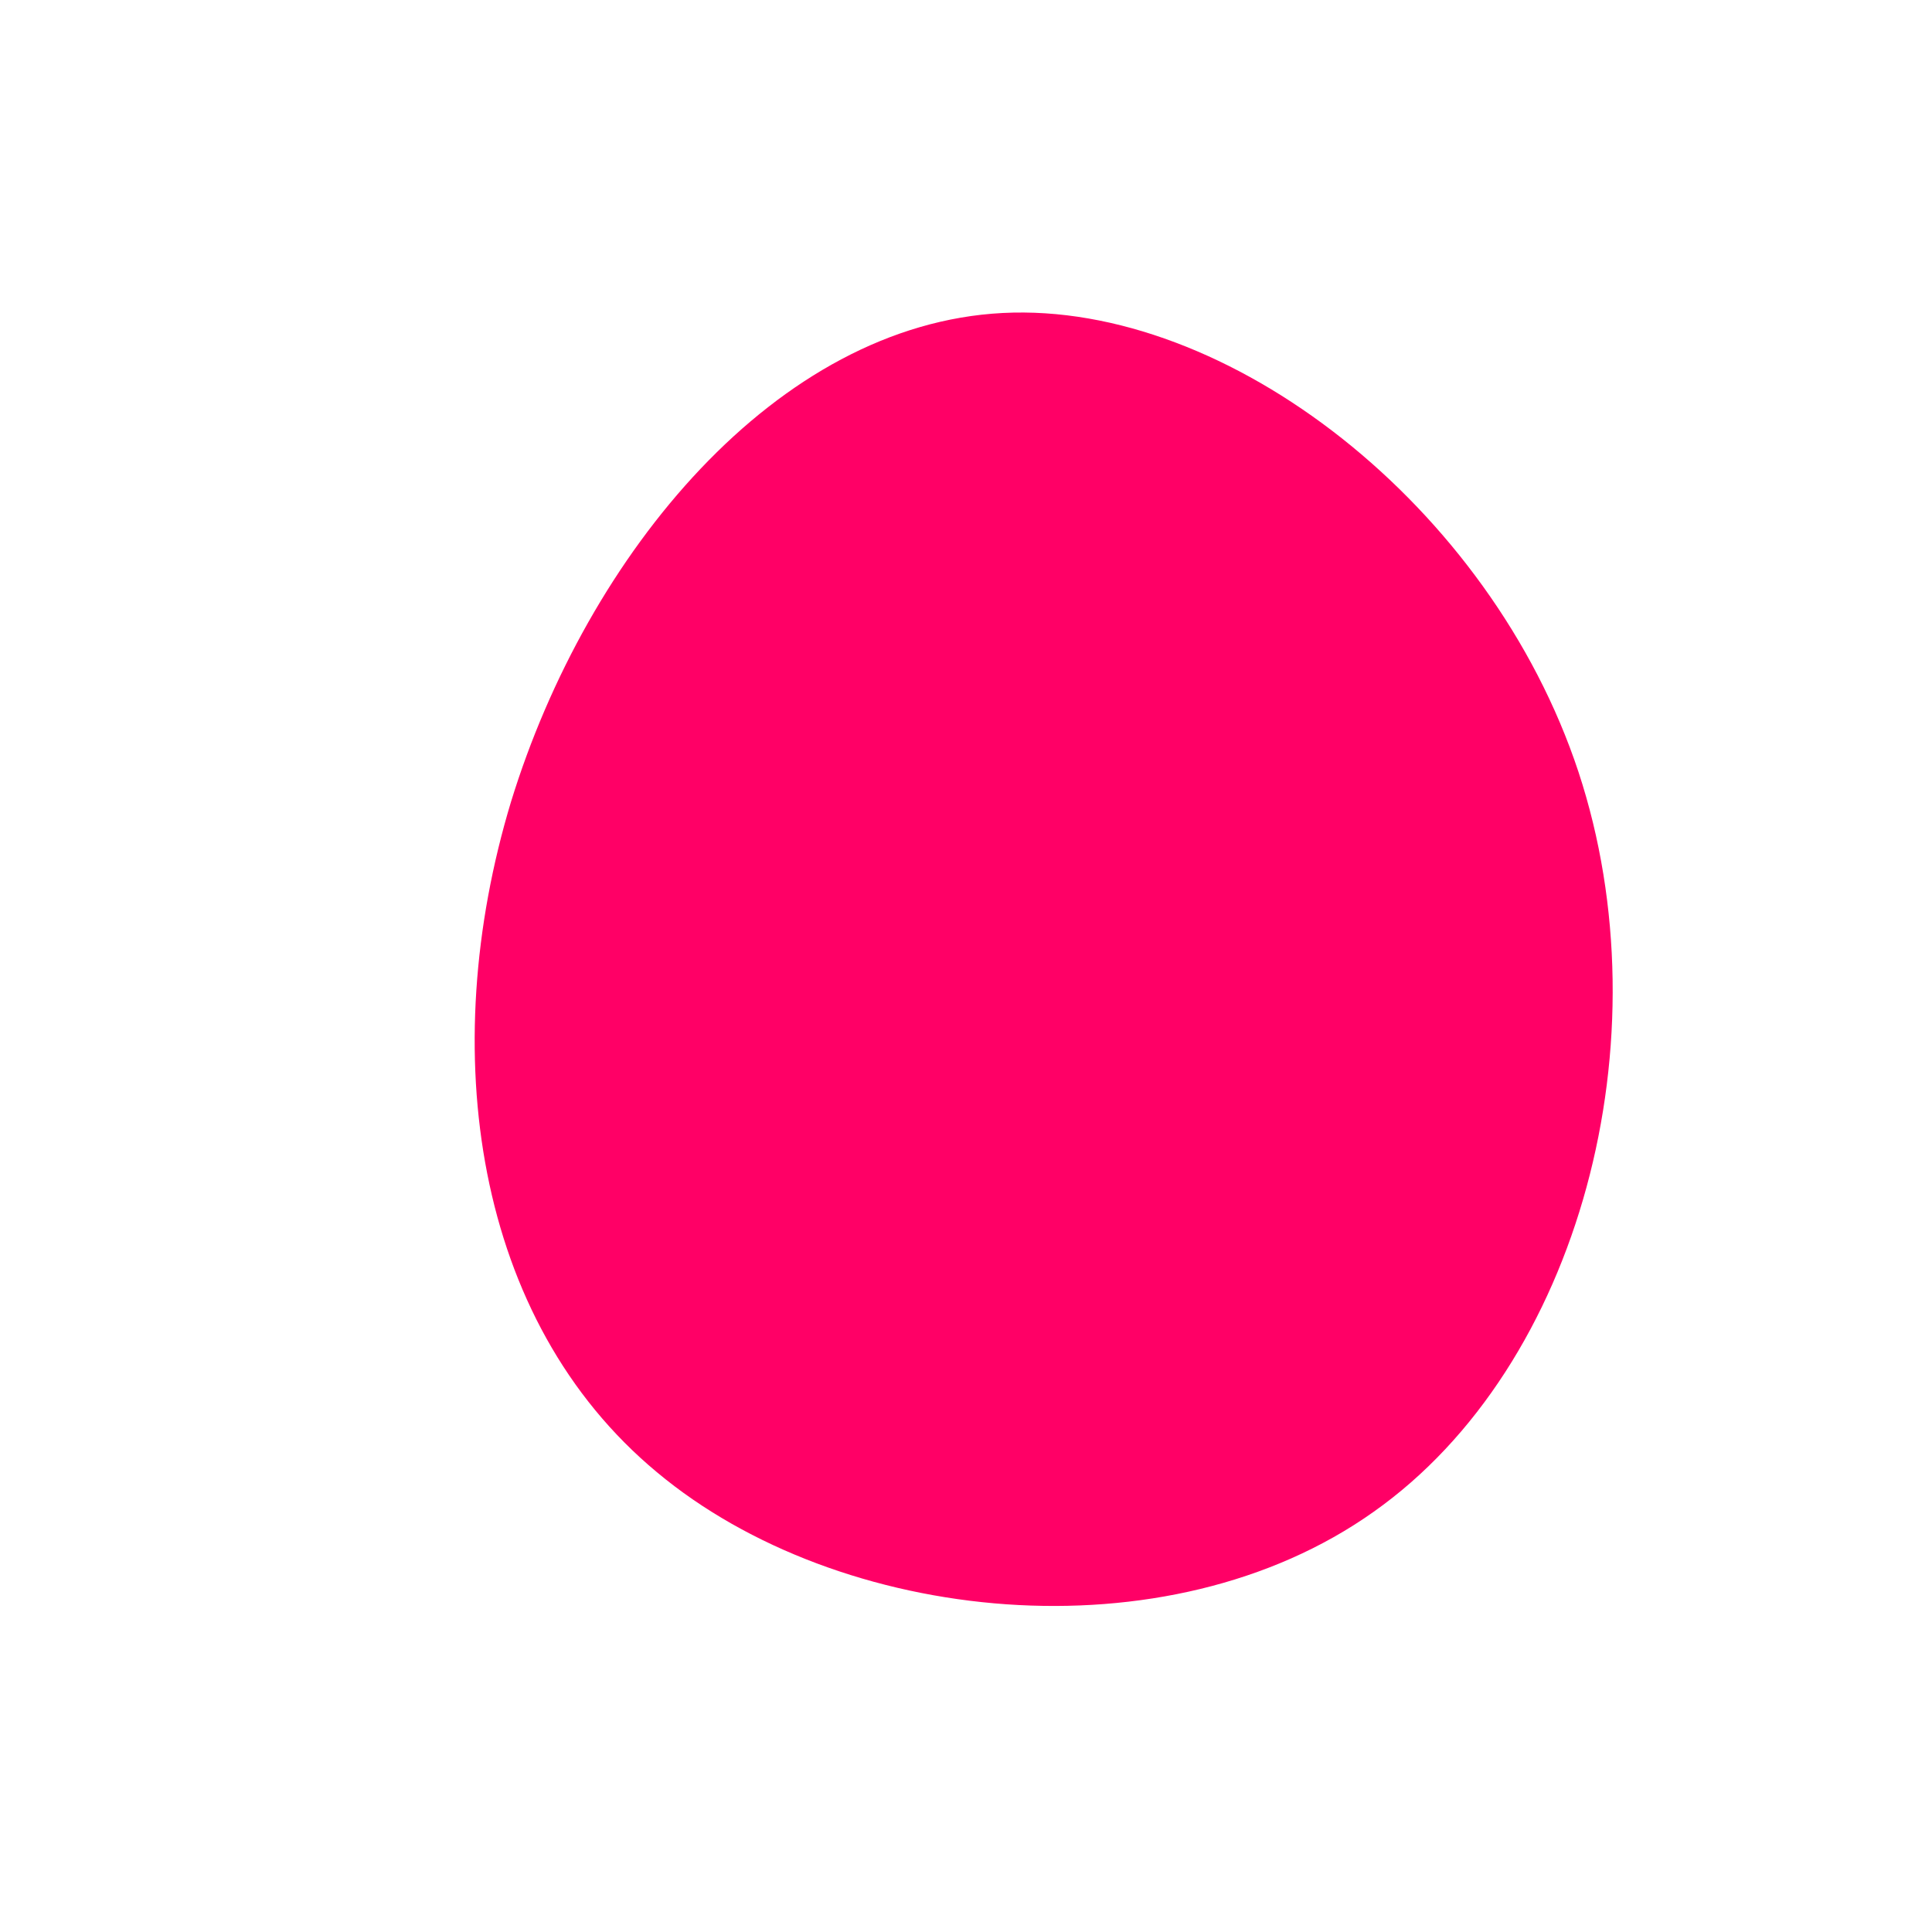 <?xml version="1.0" standalone="no"?>
<svg viewBox="0 0 200 200" xmlns="http://www.w3.org/2000/svg">
  <path fill="#FF0066" d="M63.4,-20.1C72.5,7.5,63.6,41.4,42.2,56.5C20.8,71.7,-13.1,68.2,-32,52.4C-50.9,36.7,-54.9,8.8,-47.1,-17C-39.2,-42.7,-19.6,-66.4,3.8,-67.6C27.1,-68.8,54.3,-47.6,63.4,-20.1Z" transform="translate(100 100)" />
</svg>
